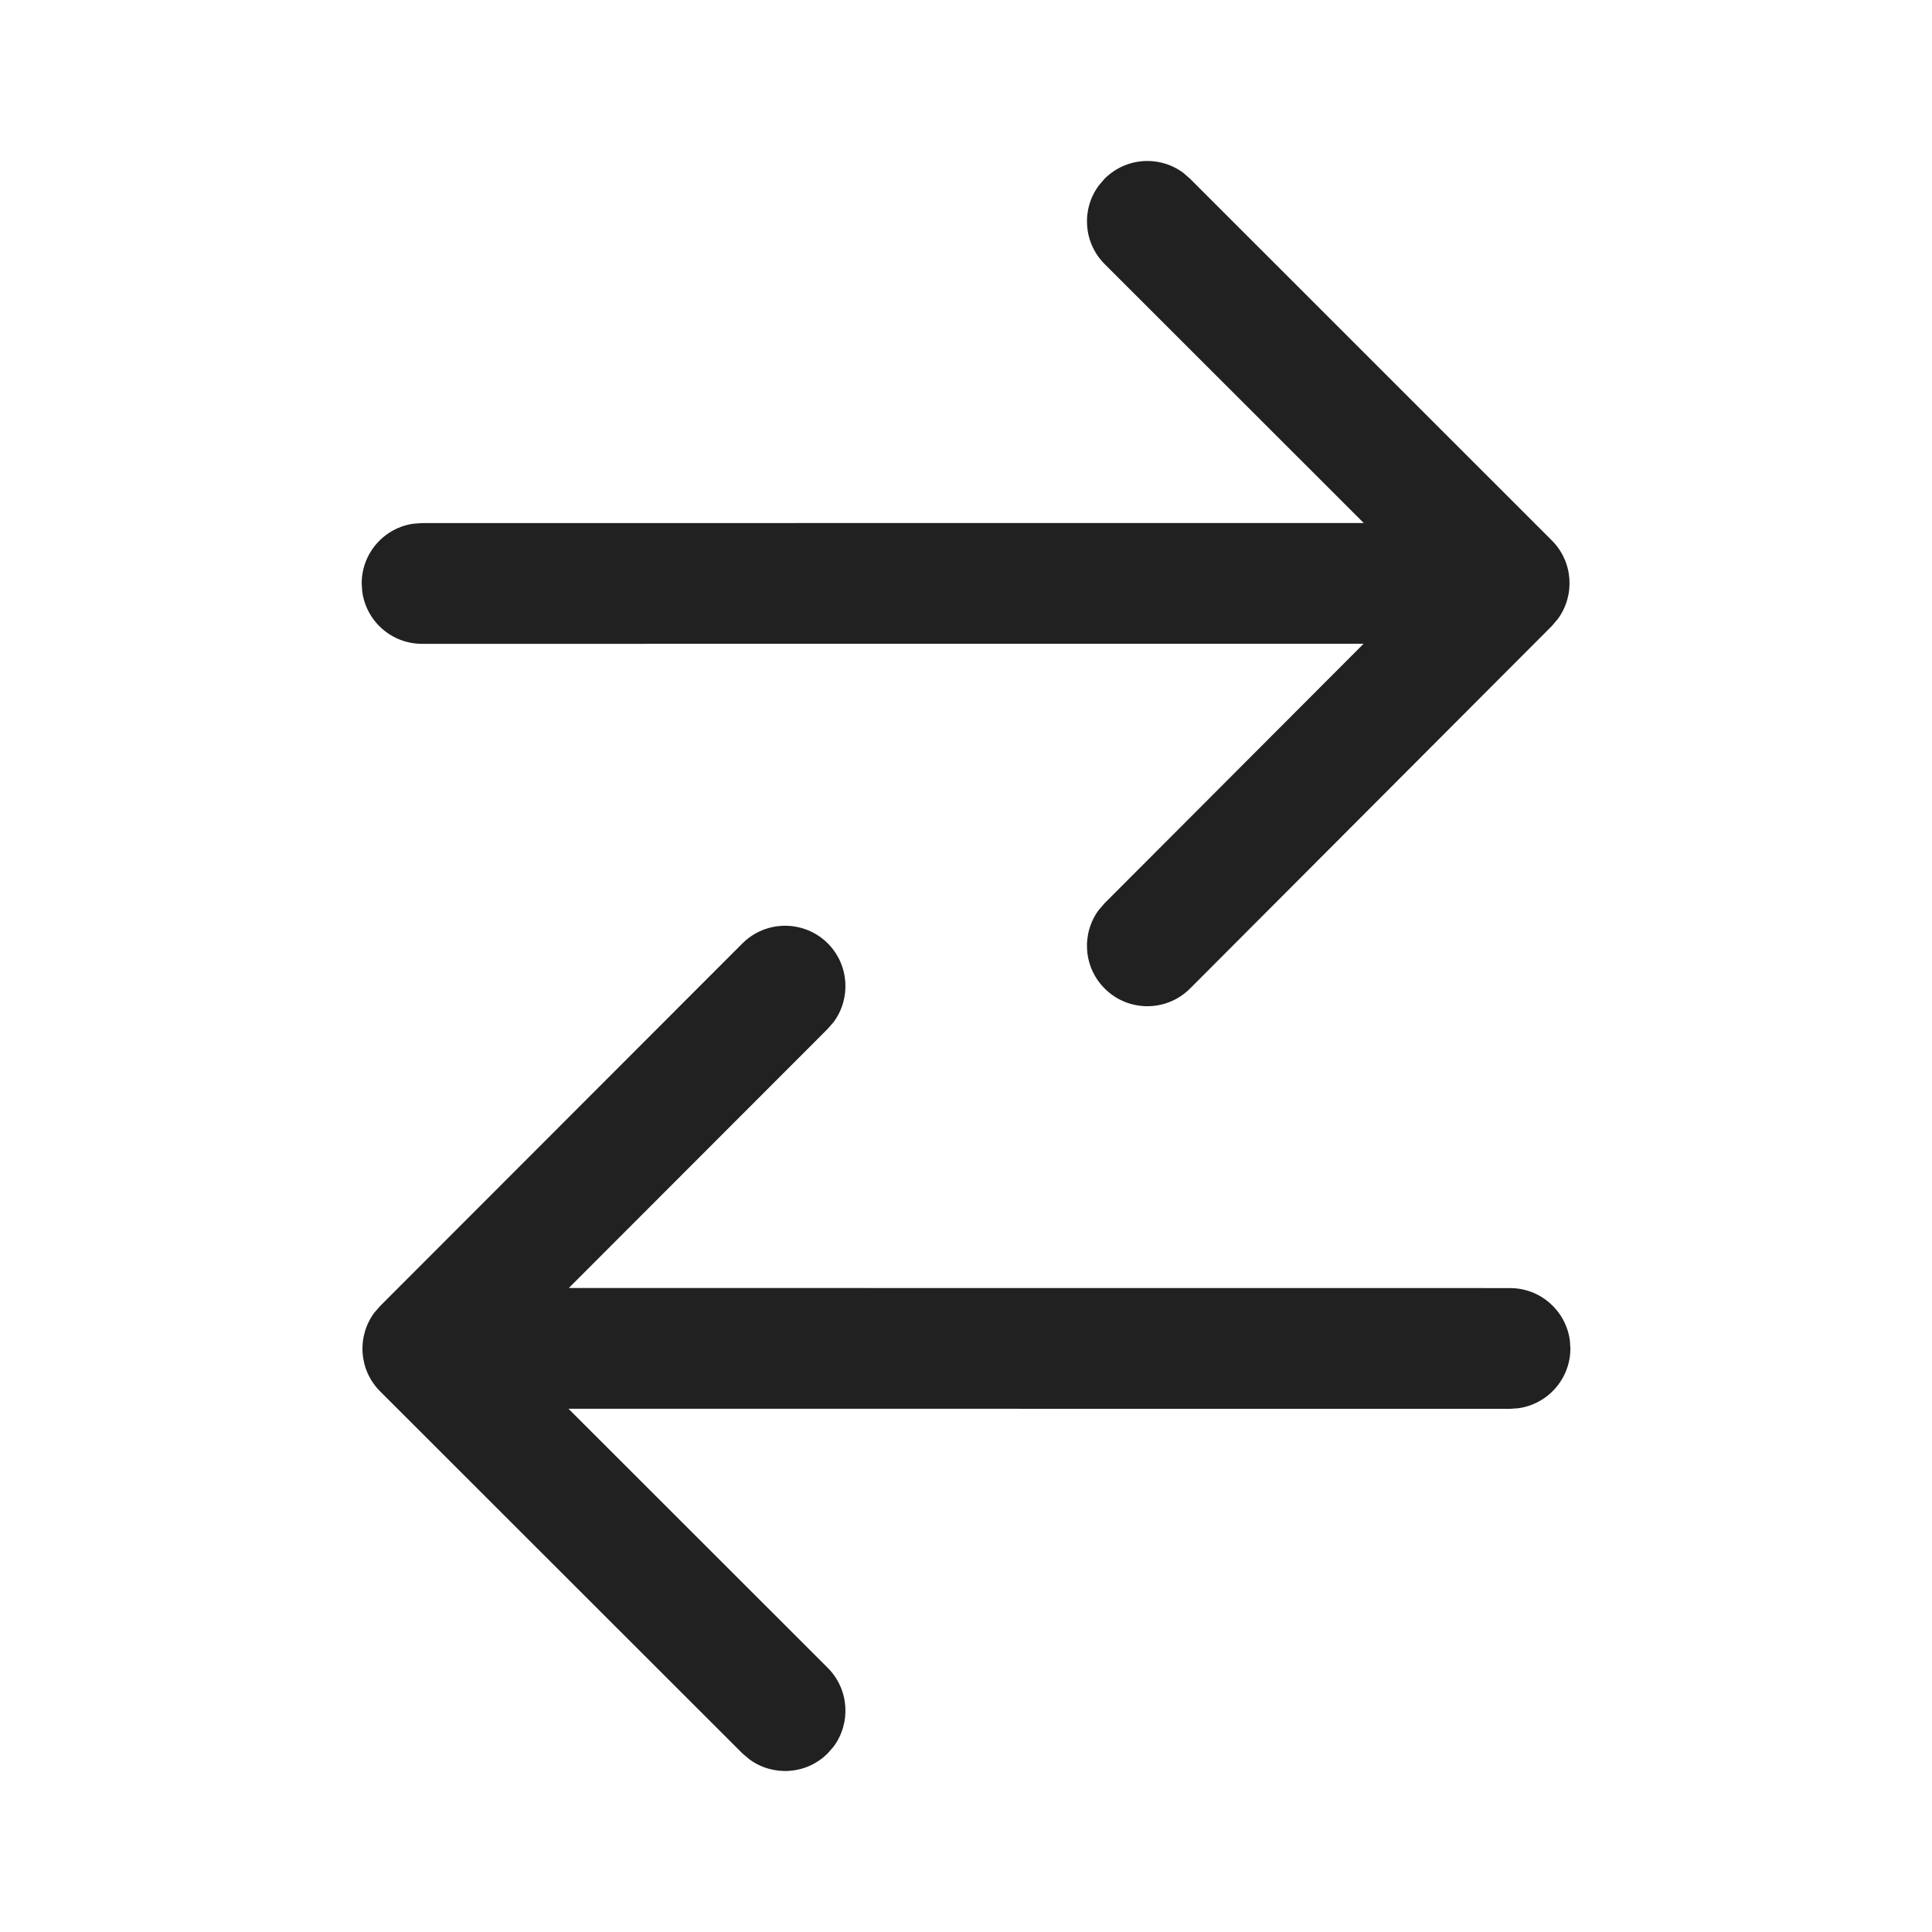 <svg width="24" height="24" viewBox="0 0 24 24" fill="none" xmlns="http://www.w3.org/2000/svg">
<path d="M14.783 2.22L19.278 6.714C19.544 6.98 19.568 7.397 19.351 7.69L19.279 7.775L14.784 12.279C14.491 12.573 14.016 12.573 13.723 12.28C13.456 12.014 13.432 11.598 13.649 11.304L13.722 11.22L16.939 7.997L5.243 7.998C4.863 7.998 4.549 7.716 4.5 7.349L4.493 7.248C4.493 6.868 4.775 6.554 5.141 6.505L5.243 6.498L16.941 6.497L13.722 3.28C13.456 3.014 13.432 2.597 13.65 2.304L13.722 2.22C13.989 1.953 14.405 1.929 14.699 2.147L14.783 2.22L19.278 6.714L14.783 2.22ZM19.501 16.649L19.508 16.751C19.508 17.131 19.225 17.444 18.859 17.494L18.758 17.501L7.062 17.5L10.283 20.719C10.549 20.986 10.573 21.402 10.356 21.696L10.283 21.78C10.017 22.047 9.6 22.071 9.307 21.853L9.222 21.781L4.722 17.284C4.456 17.018 4.432 16.602 4.649 16.308L4.722 16.224L9.222 11.72C9.515 11.427 9.99 11.427 10.283 11.719C10.549 11.986 10.573 12.402 10.356 12.696L10.283 12.78L7.066 16L18.758 16.001C19.137 16.001 19.451 16.283 19.501 16.649L19.508 16.751L19.501 16.649Z" fill="#212121"/>
</svg>
